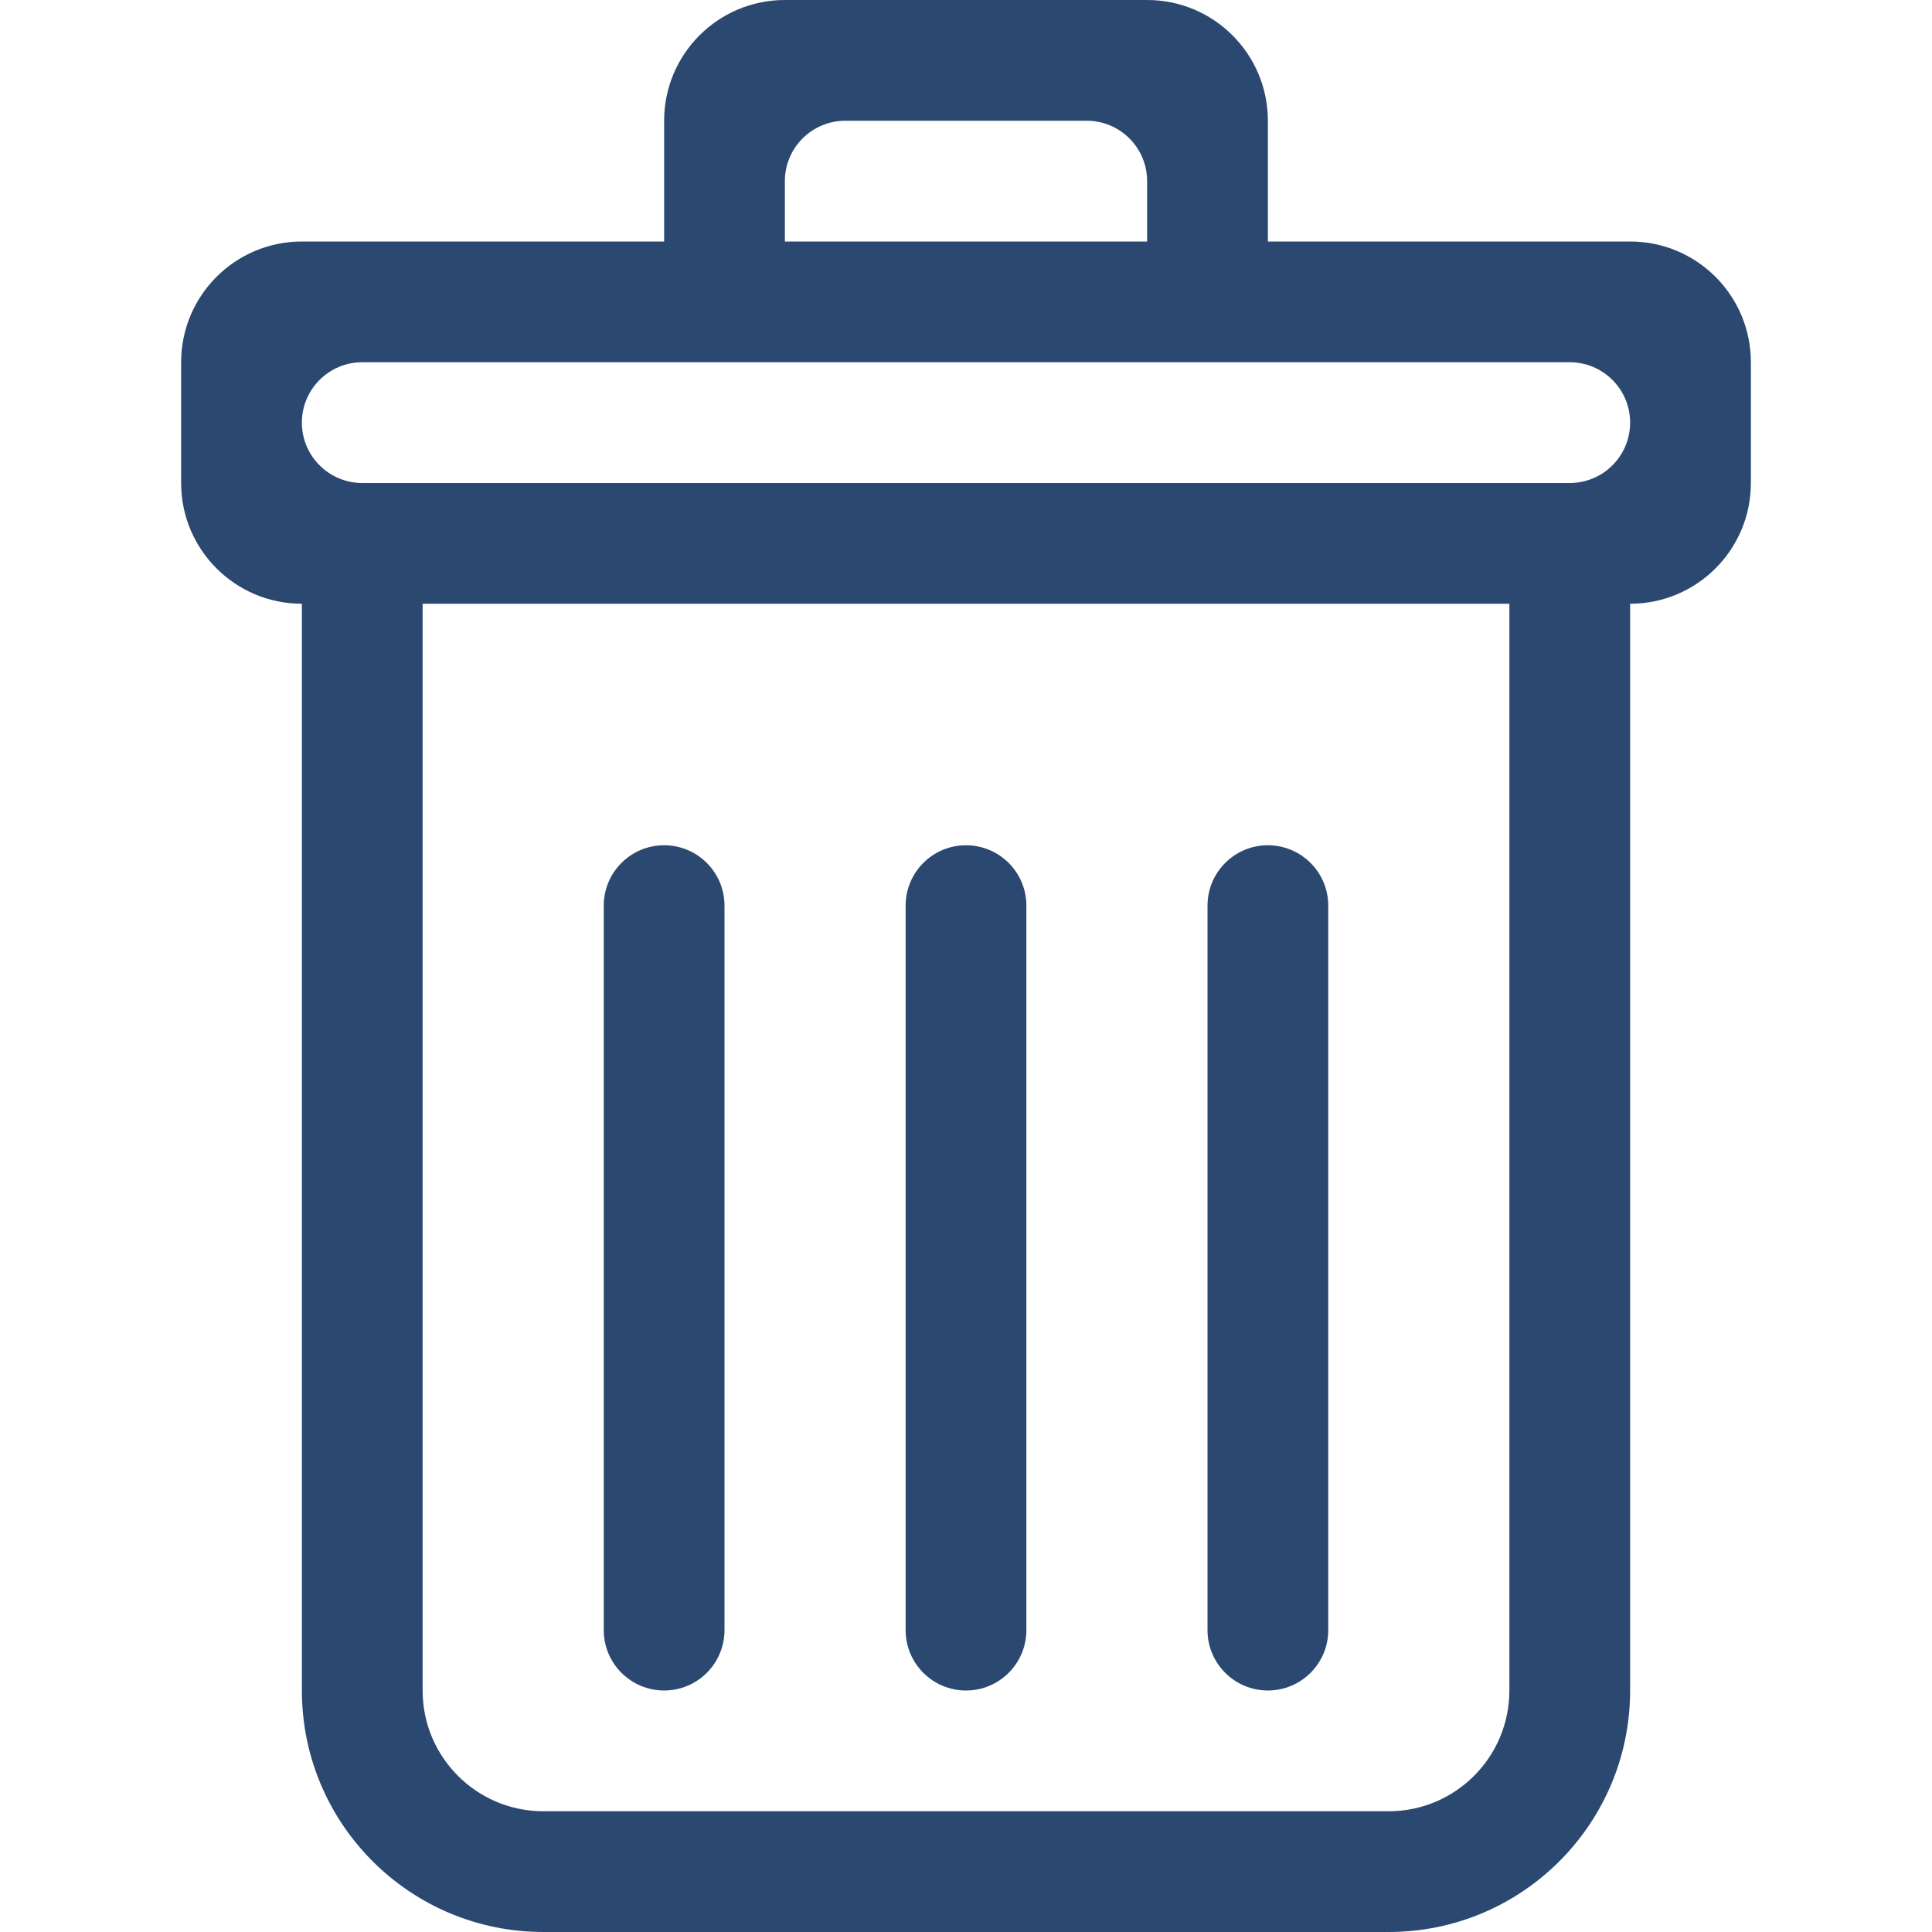<?xml version="1.0" encoding="iso-8859-1"?>
<!-- Generator: Adobe Illustrator 16.0.0, SVG Export Plug-In . SVG Version: 6.00 Build 0)  -->
<!DOCTYPE svg PUBLIC "-//W3C//DTD SVG 1.1//EN" "http://www.w3.org/Graphics/SVG/1.1/DTD/svg11.dtd">
<svg version="1.1" id="Capa_1" xmlns="http://www.w3.org/2000/svg" xmlns:xlink="http://www.w3.org/1999/xlink" x="0px" y="0px"
	 width="753.23px" height="753.23px" viewBox="0 0 753.23 753.23" style="enable-background:new 0 0 753.23 753.23;"
	 xml:space="preserve">
<g>
	<g id="_x34__19_">
		<g>
			<path fill="#2b4970" d="M494.308,659.077c12.993,0,23.538-10.546,23.538-23.539V353.077c0-12.993-10.545-23.539-23.538-23.539
				s-23.538,10.545-23.538,23.539v282.461C470.77,648.531,481.314,659.077,494.308,659.077z M635.538,94.154h-141.23V47.077
				C494.308,21.067,473.24,0,447.23,0H306c-26.01,0-47.077,21.067-47.077,47.077v47.077h-141.23
				c-26.01,0-47.077,21.067-47.077,47.077v47.077c0,25.986,21.067,47.077,47.077,47.077v423.692
				c0,51.996,42.157,94.153,94.154,94.153h329.539c51.996,0,94.153-42.157,94.153-94.153V235.385
				c26.01,0,47.077-21.091,47.077-47.077V141.23C682.615,115.221,661.548,94.154,635.538,94.154z M306,70.615
				c0-12.993,10.545-23.539,23.538-23.539h94.154c12.993,0,23.538,10.545,23.538,23.539v23.539c-22.809,0-141.23,0-141.23,0V70.615z
				 M588.461,659.077c0,25.986-21.066,47.076-47.076,47.076H211.846c-26.01,0-47.077-21.09-47.077-47.076V235.385h423.692V659.077z
				 M612,188.308H141.23c-12.993,0-23.538-10.545-23.538-23.539s10.545-23.539,23.538-23.539H612
				c12.993,0,23.538,10.545,23.538,23.539S624.993,188.308,612,188.308z M258.923,659.077c12.993,0,23.539-10.546,23.539-23.539
				V353.077c0-12.993-10.545-23.539-23.539-23.539s-23.539,10.545-23.539,23.539v282.461
				C235.384,648.531,245.93,659.077,258.923,659.077z M376.615,659.077c12.993,0,23.538-10.546,23.538-23.539V353.077
				c0-12.993-10.545-23.539-23.538-23.539s-23.539,10.545-23.539,23.539v282.461C353.077,648.531,363.622,659.077,376.615,659.077z"
				/>
		</g>
	</g>
</g>
<g>
</g>
<g>
</g>
<g>
</g>
<g>
</g>
<g>
</g>
<g>
</g>
<g>
</g>
<g>
</g>
<g>
</g>
<g>
</g>
<g>
</g>
<g>
</g>
<g>
</g>
<g>
</g>
<g>
</g>
</svg>
